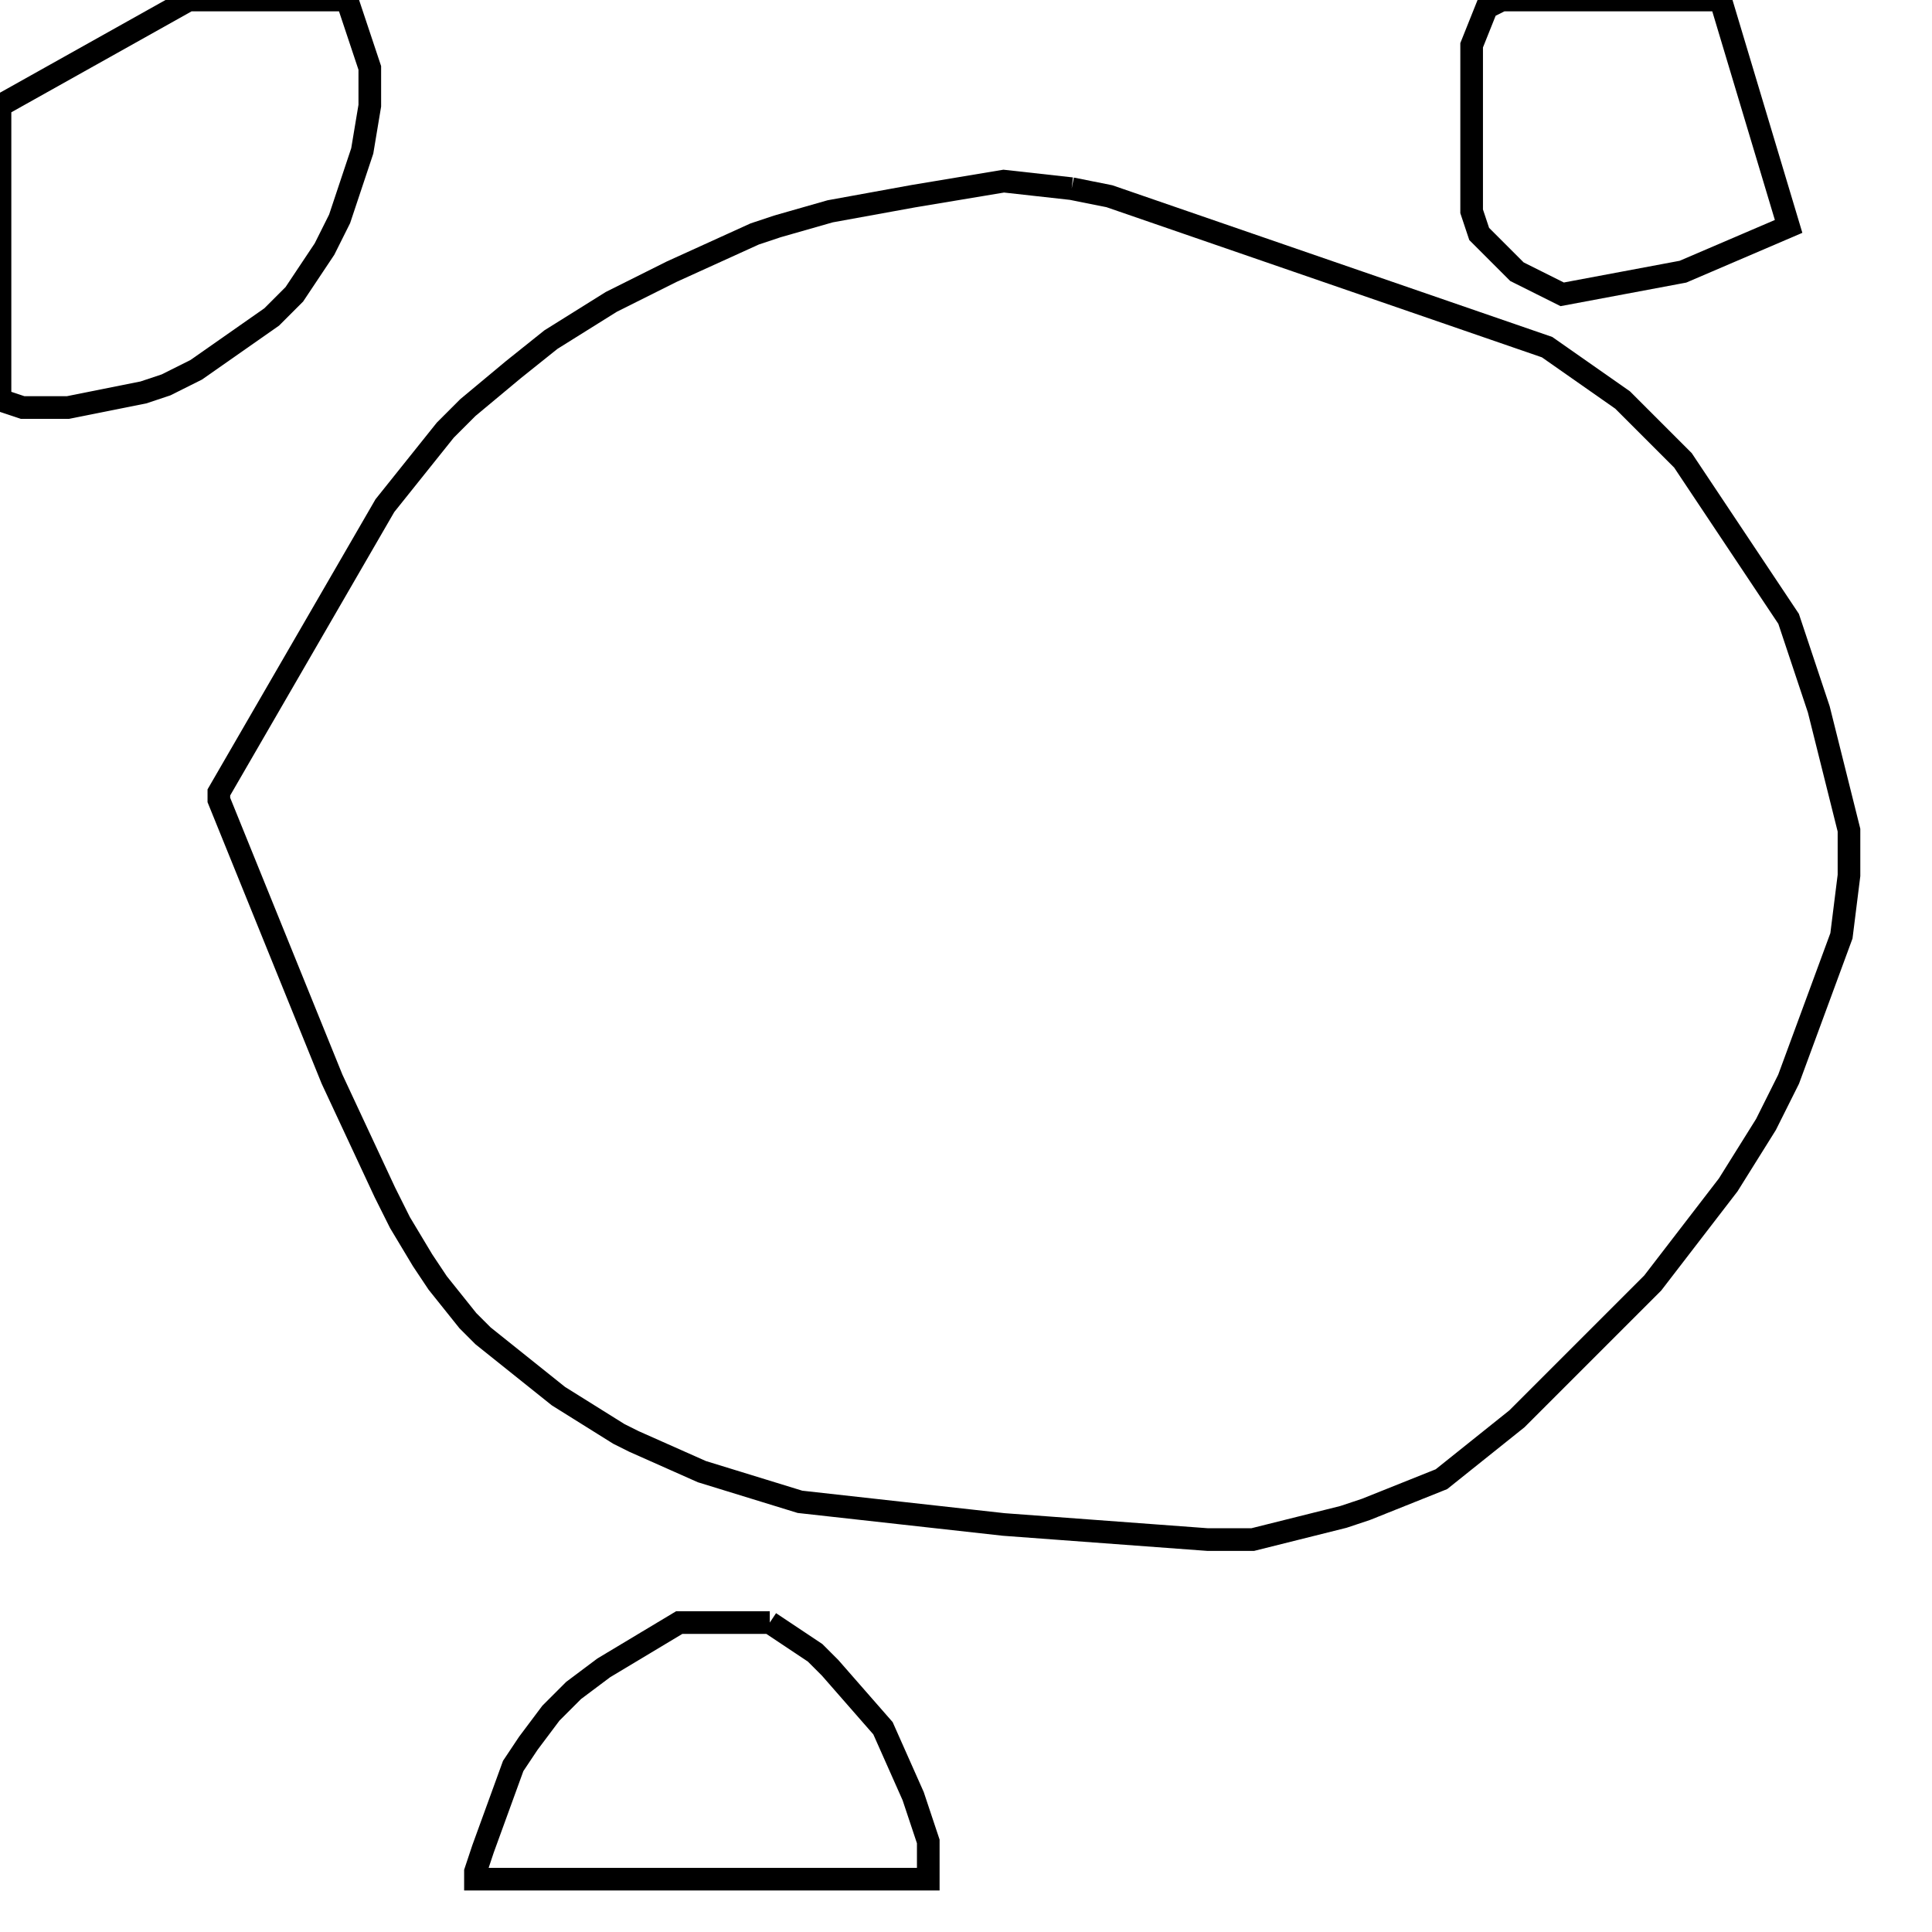 <svg width="256" height="256" xmlns="http://www.w3.org/2000/svg" fill-opacity="0" stroke="black" stroke-width="3" ><path d="M142 25 147 26 205 46 215 53 223 61 237 82 241 94 245 110 245 116 244 124 237 143 234 149 229 157 219 170 201 188 191 196 181 200 178 201 166 204 160 204 133 202 106 199 93 195 84 191 82 190 74 185 64 177 62 175 58 170 56 167 53 162 51 158 44 143 29 106 29 105 51 67 59 57 62 54 68 49 73 45 81 40 89 36 100 31 103 30 110 28 121 26 133 24 142 25 "/><path d="M46 0 49 9 49 14 48 20 45 29 43 33 39 39 36 42 26 49 22 51 19 52 9 54 3 54 0 53 0 14 25 0 46 0 "/><path d="M102 215 108 219 110 221 117 229 121 238 123 244 123 249 63 249 63 248 64 245 68 234 70 231 73 227 76 224 80 221 90 215 102 215 "/><path d="M228 0 237 30 223 36 207 39 201 36 196 31 195 28 195 6 197 1 199 0 228 0 "/></svg>